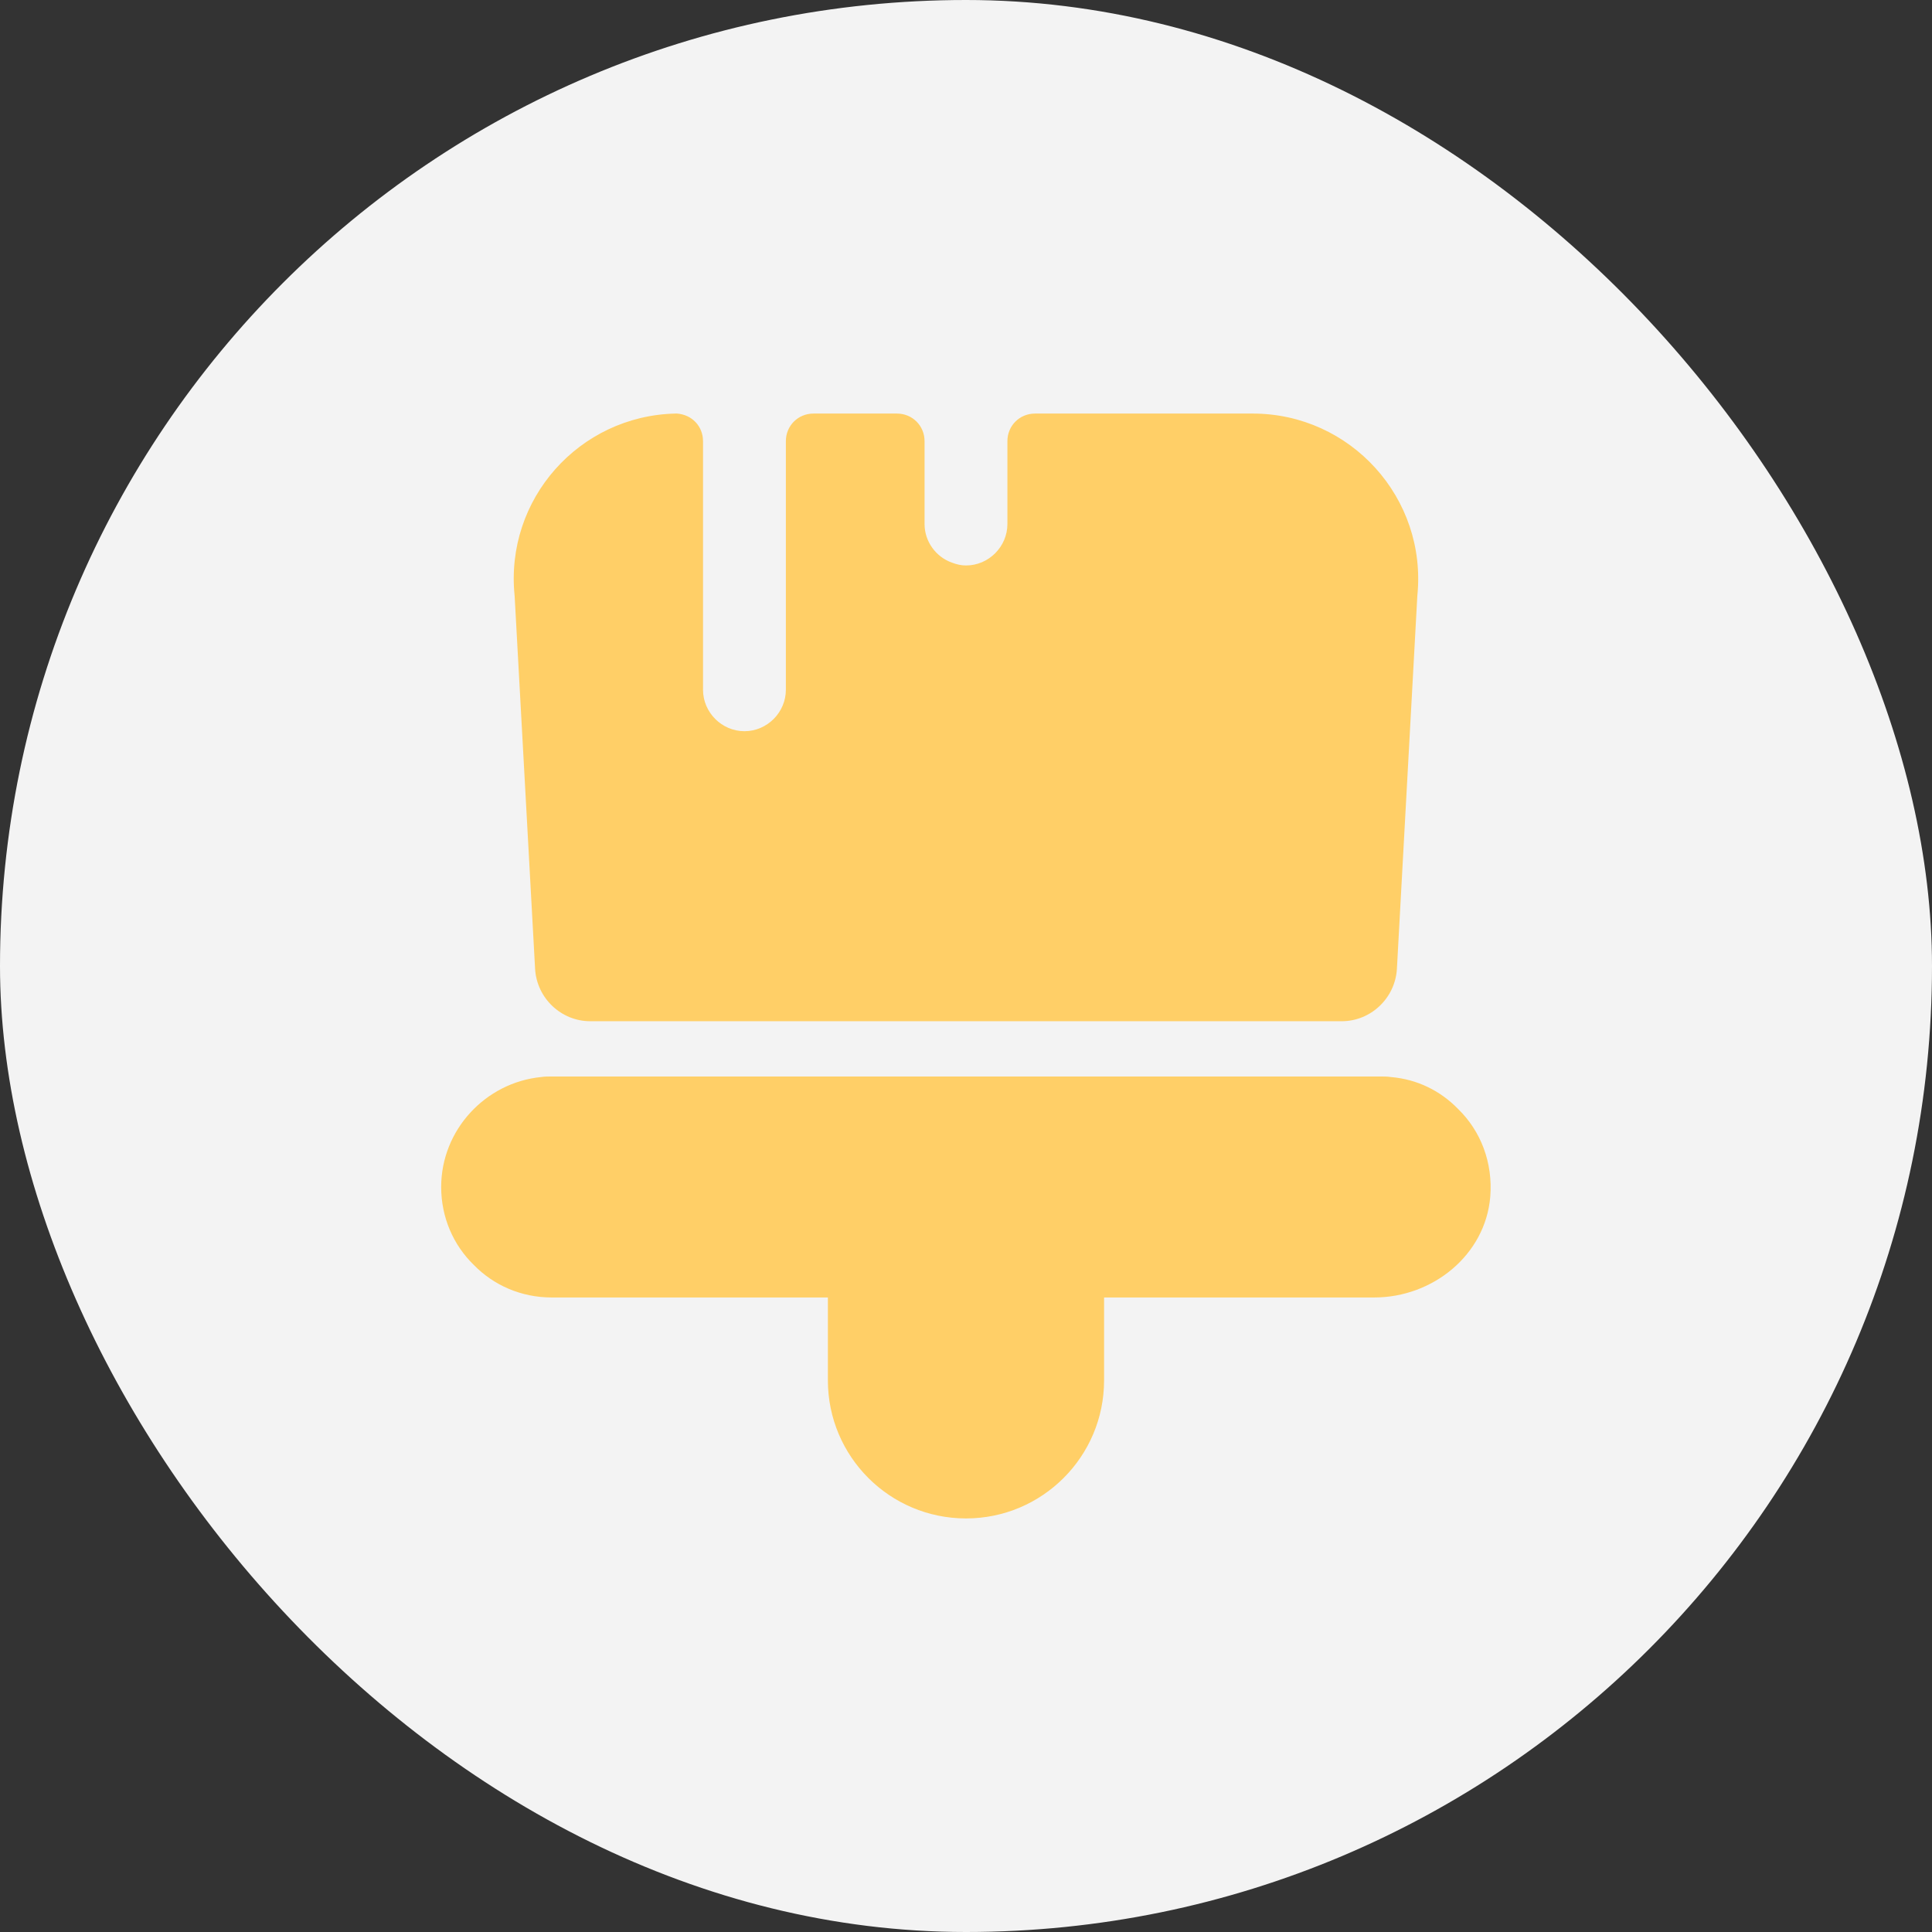 <svg width="51" height="51" viewBox="0 0 51 51" fill="none" xmlns="http://www.w3.org/2000/svg">
<rect x="0" y="0" width="51" height="51" fill="#333333" stroke="none"/>
<rect width="51" height="51" rx="25.5" fill="#F3F3F3"/>
<path d="M21.854 36.438V34.25H14.562C13.76 34.25 13.031 33.929 12.506 33.39C11.966 32.865 11.646 32.135 11.646 31.333C11.646 29.831 12.812 28.577 14.285 28.431C14.373 28.417 14.46 28.417 14.562 28.417H36.437C36.539 28.417 36.627 28.417 36.714 28.431C37.414 28.49 38.027 28.796 38.493 29.277C39.091 29.86 39.412 30.692 39.339 31.596C39.208 33.127 37.823 34.25 36.277 34.25H29.145V36.438C29.145 38.45 27.512 40.083 25.5 40.083C23.487 40.083 21.854 38.45 21.854 36.438Z" fill="#FFCF67"/>
<path d="M33.068 10.917H27.323C26.914 10.917 26.593 11.238 26.593 11.646V13.833C26.593 14.431 26.098 14.927 25.5 14.927C25.368 14.927 25.252 14.898 25.135 14.854C24.712 14.708 24.406 14.3 24.406 13.833V11.646C24.406 11.238 24.085 10.917 23.677 10.917H21.475C21.066 10.917 20.745 11.238 20.745 11.646V18.208C20.745 18.806 20.25 19.302 19.652 19.302C19.054 19.302 18.558 18.806 18.558 18.208V14.927V11.646C18.558 11.252 18.266 10.946 17.872 10.917H17.829C15.291 10.975 13.322 13.177 13.585 15.729L14.125 25.573C14.168 26.346 14.81 26.958 15.583 26.958H35.416C36.189 26.958 36.831 26.346 36.875 25.573L37.414 15.729C37.677 13.148 35.65 10.917 33.068 10.917Z" fill="#FFCF67"/>
</svg>
